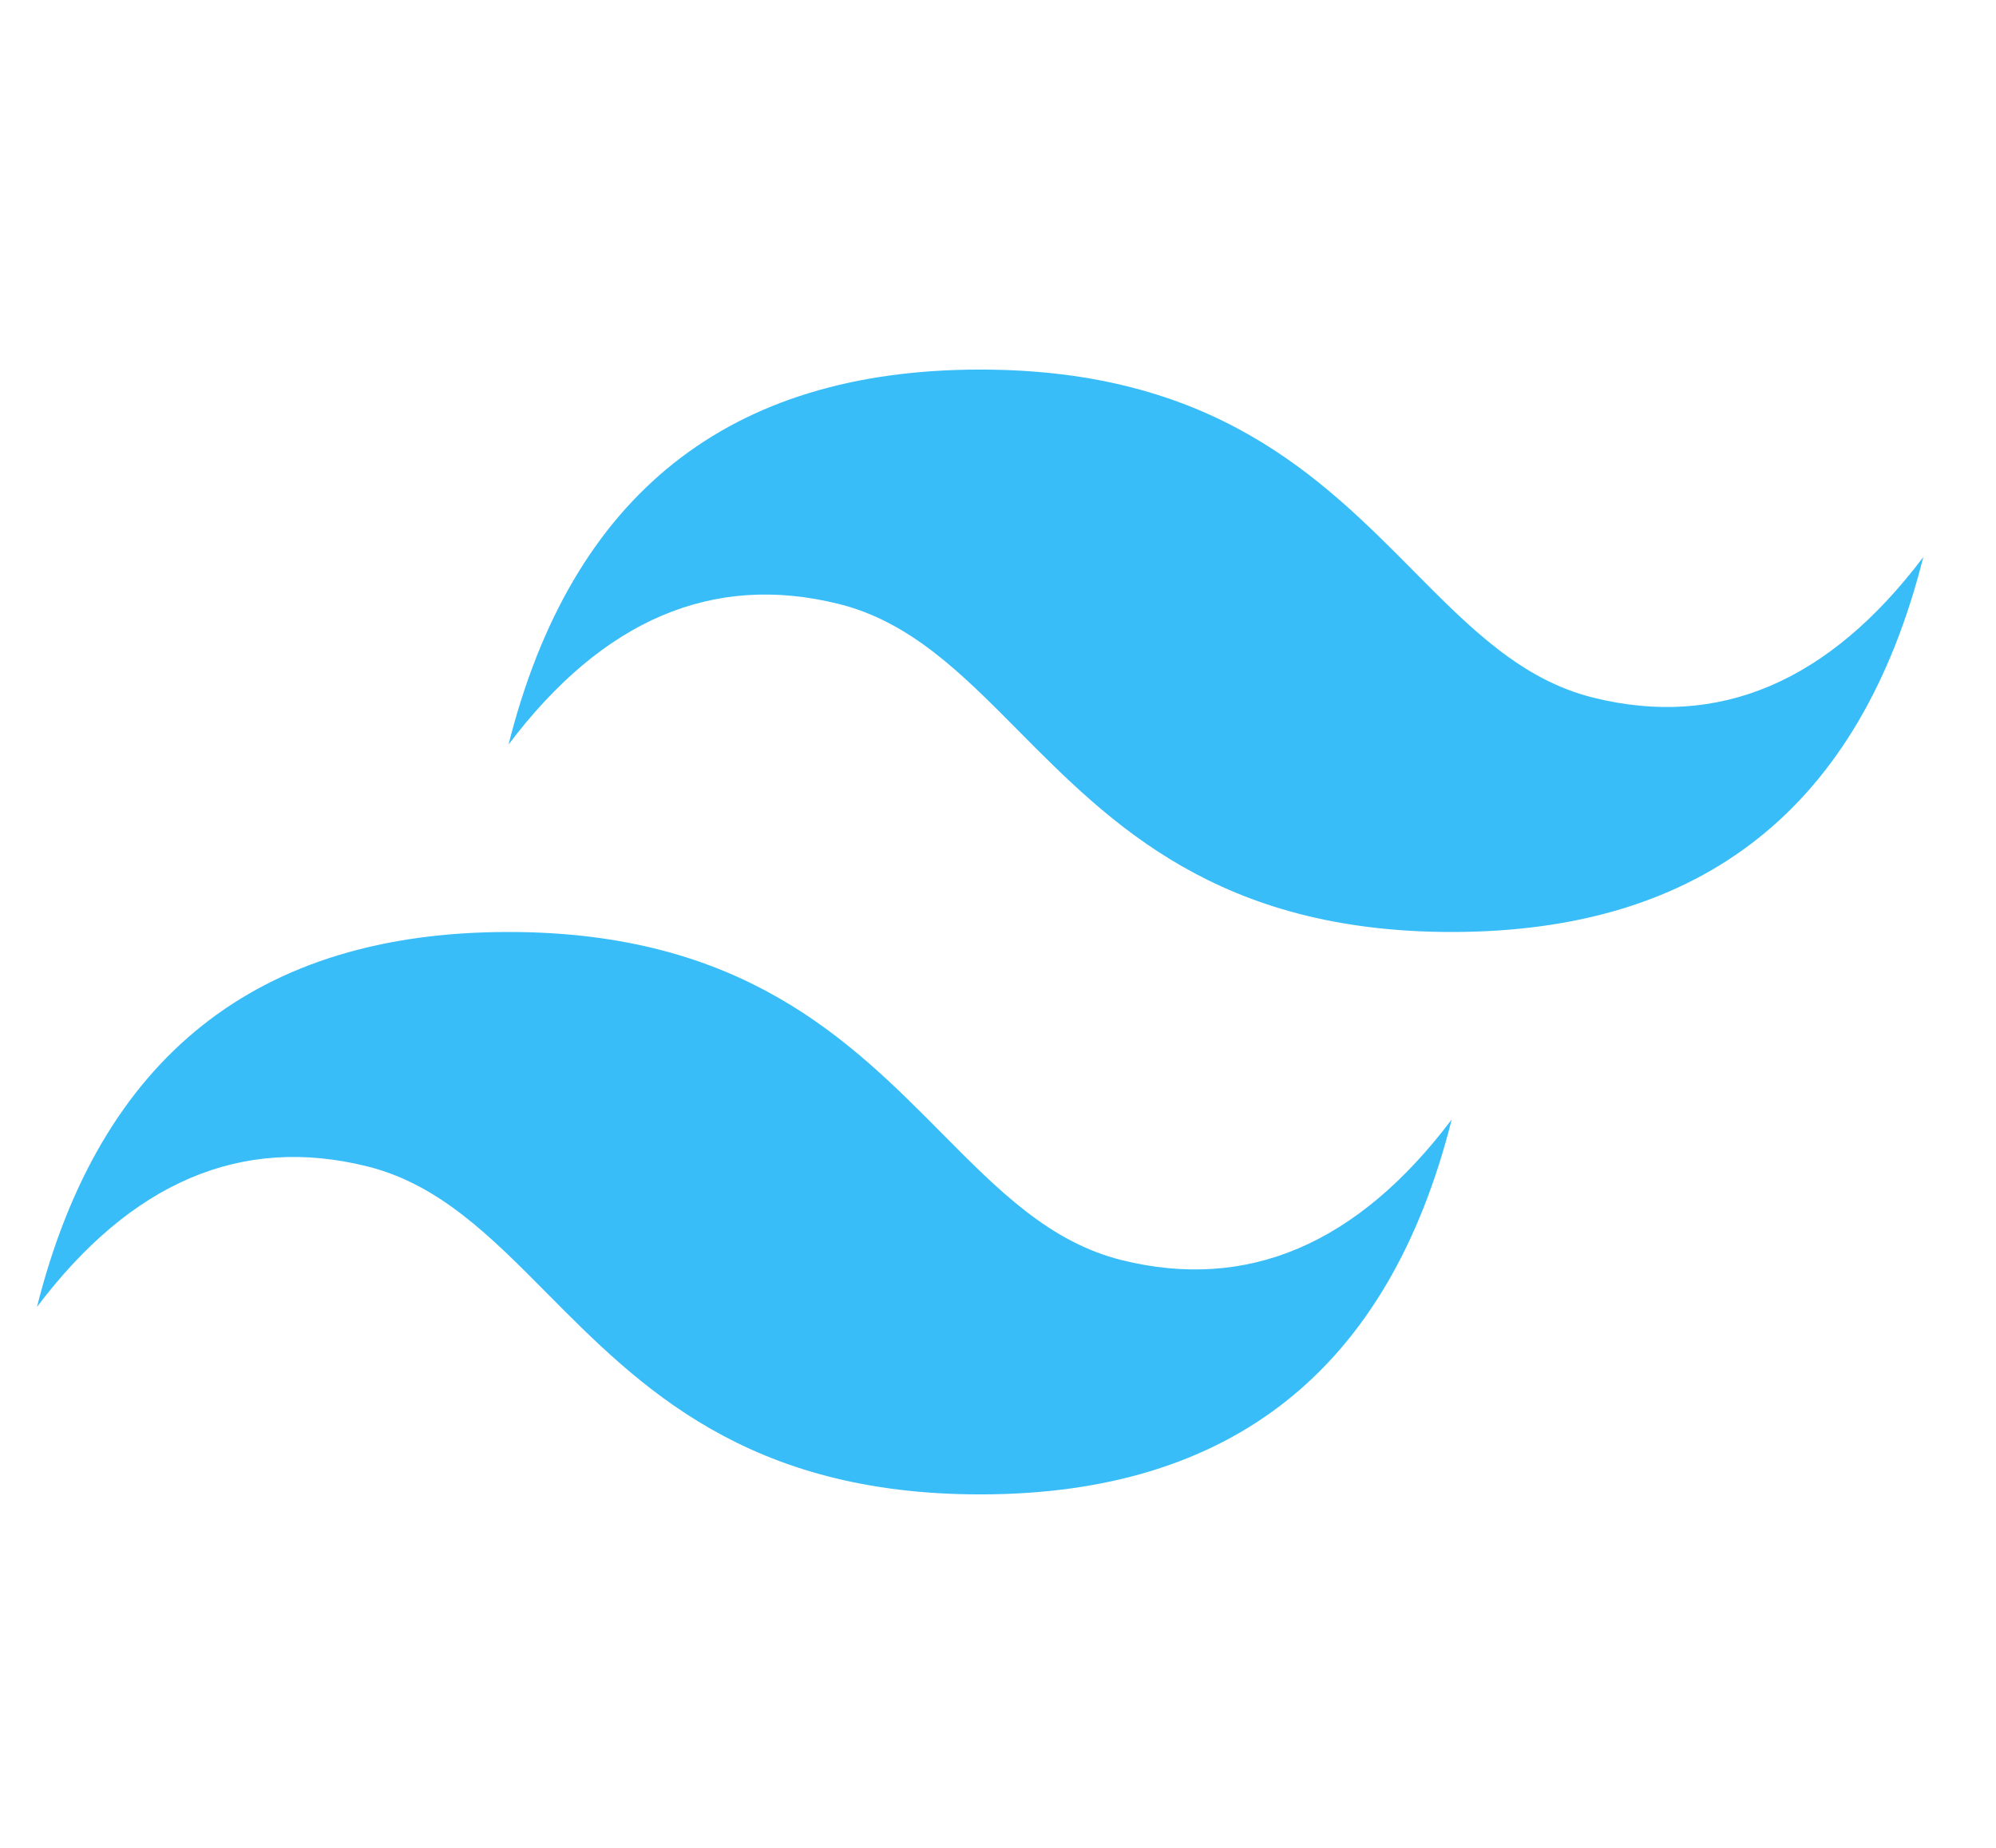 <svg width="54" height="50" viewBox="0 0 54 50" fill="none" xmlns="http://www.w3.org/2000/svg">
<path fill-rule="evenodd" clip-rule="evenodd" d="M26.517 10C19.712 10 15.46 13.382 13.758 20.146C16.31 16.764 19.287 15.496 22.689 16.341C24.63 16.823 26.018 18.223 27.553 19.773C30.055 22.297 32.951 25.218 39.275 25.218C46.079 25.218 50.332 21.836 52.033 15.073C49.482 18.455 46.505 19.723 43.103 18.877C41.161 18.395 39.773 16.995 38.238 15.446C35.736 12.92 32.841 10 26.517 10ZM13.758 25.218C6.954 25.218 2.701 28.6 1 35.364C3.552 31.982 6.529 30.714 9.93 31.559C11.872 32.041 13.26 33.441 14.795 34.991C17.297 37.515 20.192 40.436 26.517 40.436C33.321 40.436 37.574 37.055 39.275 30.291C36.723 33.673 33.746 34.941 30.344 34.096C28.403 33.613 27.015 32.213 25.48 30.664C22.978 28.14 20.082 25.218 13.758 25.218Z" fill="#38BDF8"/>
</svg>
